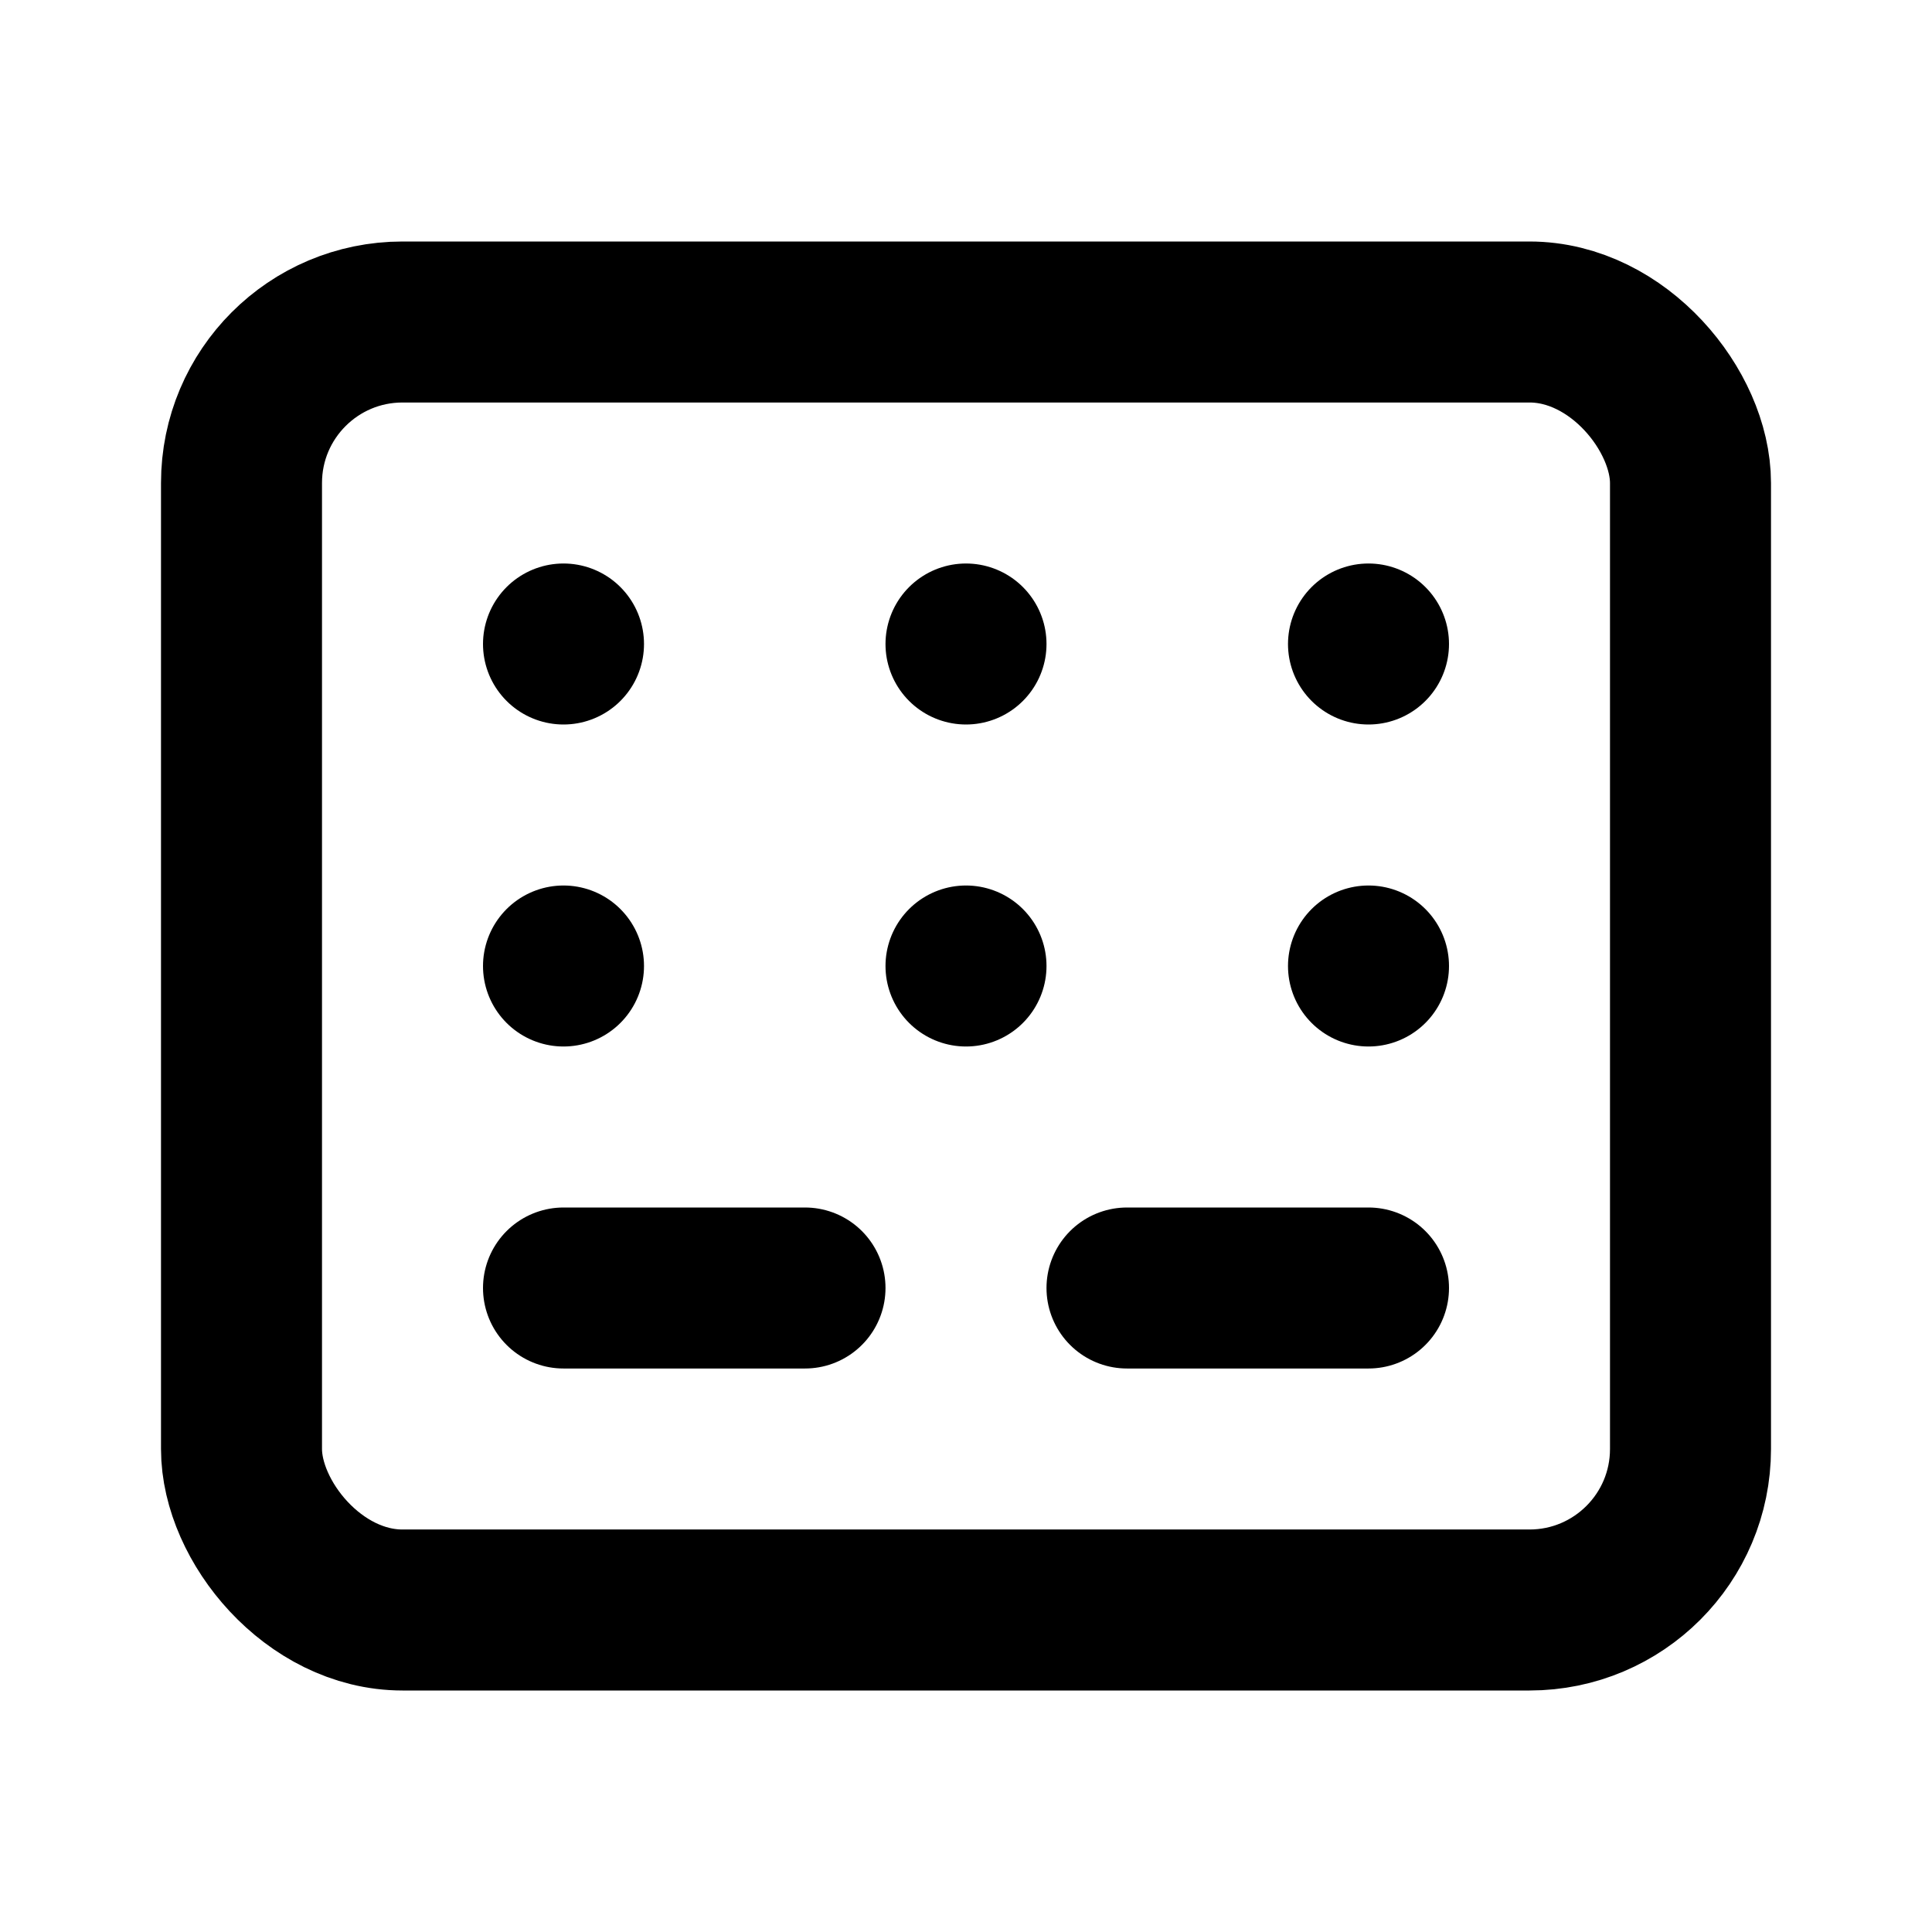 <!-- src/assets/keyboard-icon.svg -->
<svg xmlns="http://www.w3.org/2000/svg" width="24" height="24" viewBox="0 0 24 24" fill="none" stroke="currentColor" stroke-width="2" stroke-linecap="round" stroke-linejoin="round">
    <rect x="3" y="4" width="18" height="16" rx="2" ry="2"></rect>
    <line x1="7" y1="8" x2="7" y2="8"></line>
    <line x1="12" y1="8" x2="12" y2="8"></line>
    <line x1="17" y1="8" x2="17" y2="8"></line>
    <line x1="7" y1="12" x2="7" y2="12"></line>
    <line x1="12" y1="12" x2="12" y2="12"></line>
    <line x1="17" y1="12" x2="17" y2="12"></line>
    <line x1="7" y1="16" x2="10" y2="16"></line>
    <line x1="14" y1="16" x2="17" y2="16"></line>
</svg>